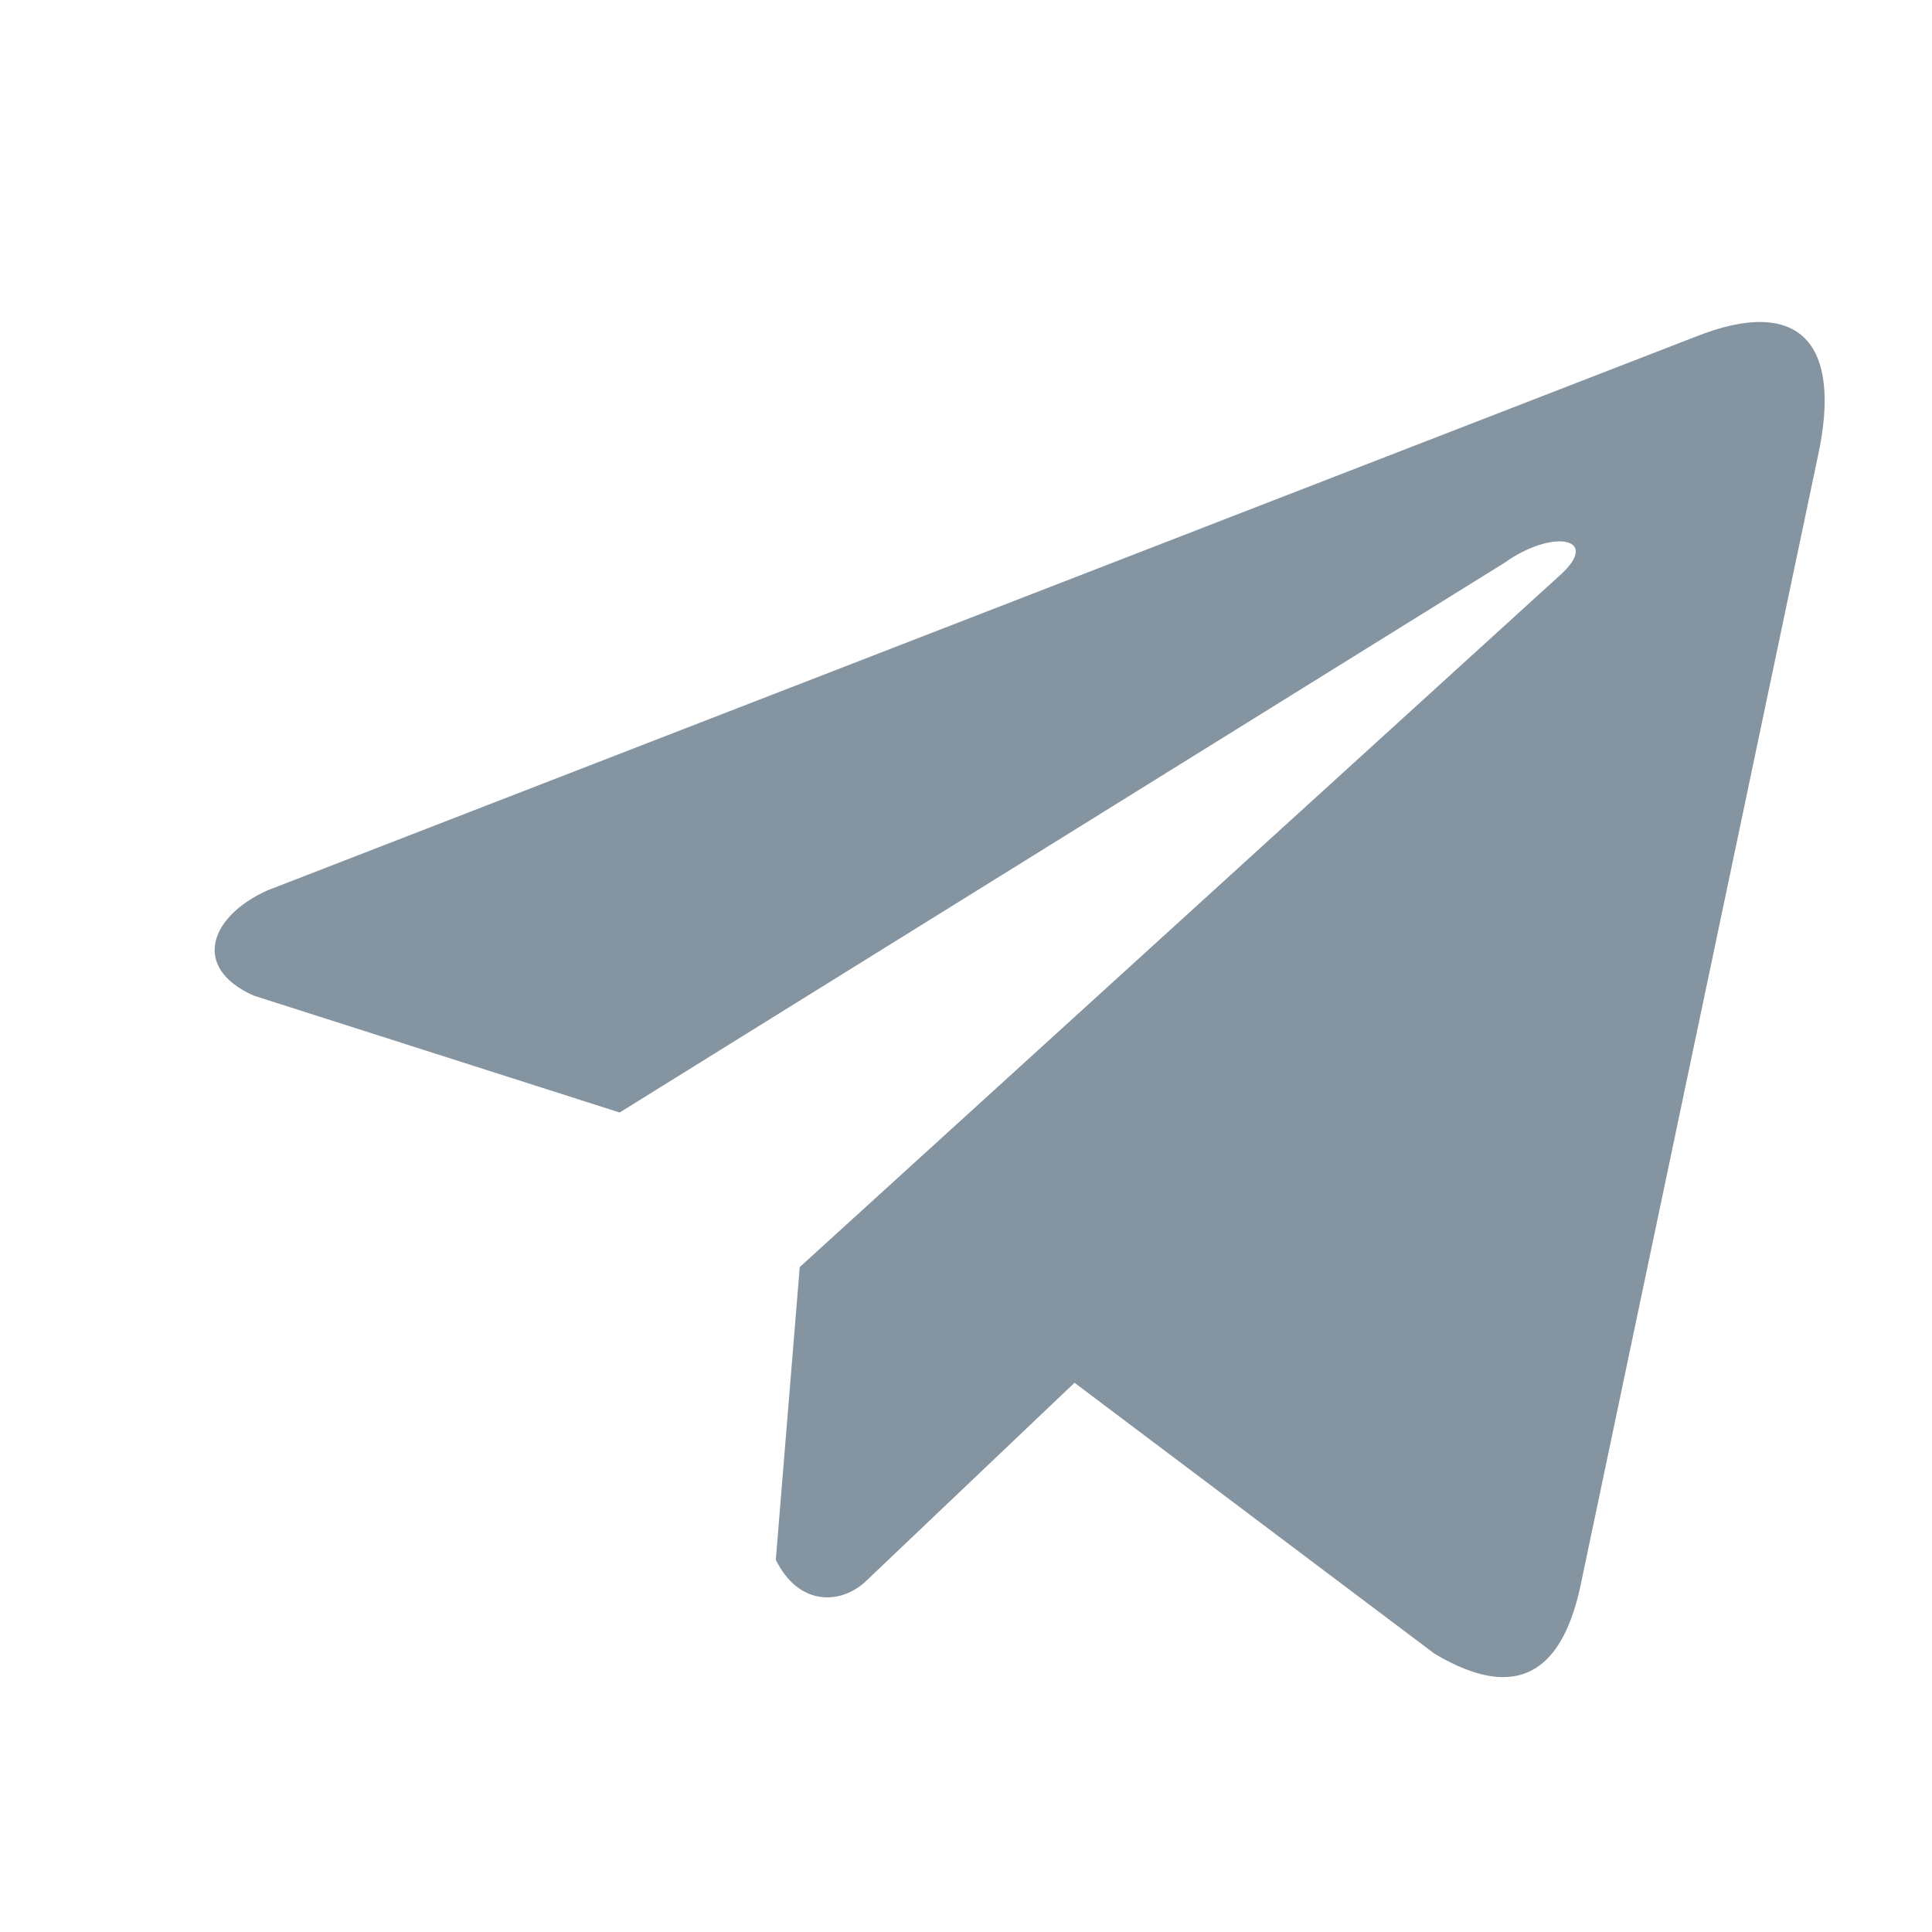 <svg width="18" height="18" viewBox="0 0 18 18" fill="none" xmlns="http://www.w3.org/2000/svg">
<path d="M15.782 3.143L2.493 8.295C1.958 8.534 1.777 9.015 2.364 9.276L5.773 10.365L14.016 5.244C14.466 4.922 14.927 5.008 14.531 5.362L7.451 11.805L7.228 14.532C7.434 14.953 7.812 14.955 8.052 14.746L10.011 12.883L13.366 15.408C14.145 15.871 14.569 15.572 14.736 14.722L16.937 4.25C17.165 3.204 16.775 2.743 15.782 3.143Z" fill="#8494A1"/>
</svg>
